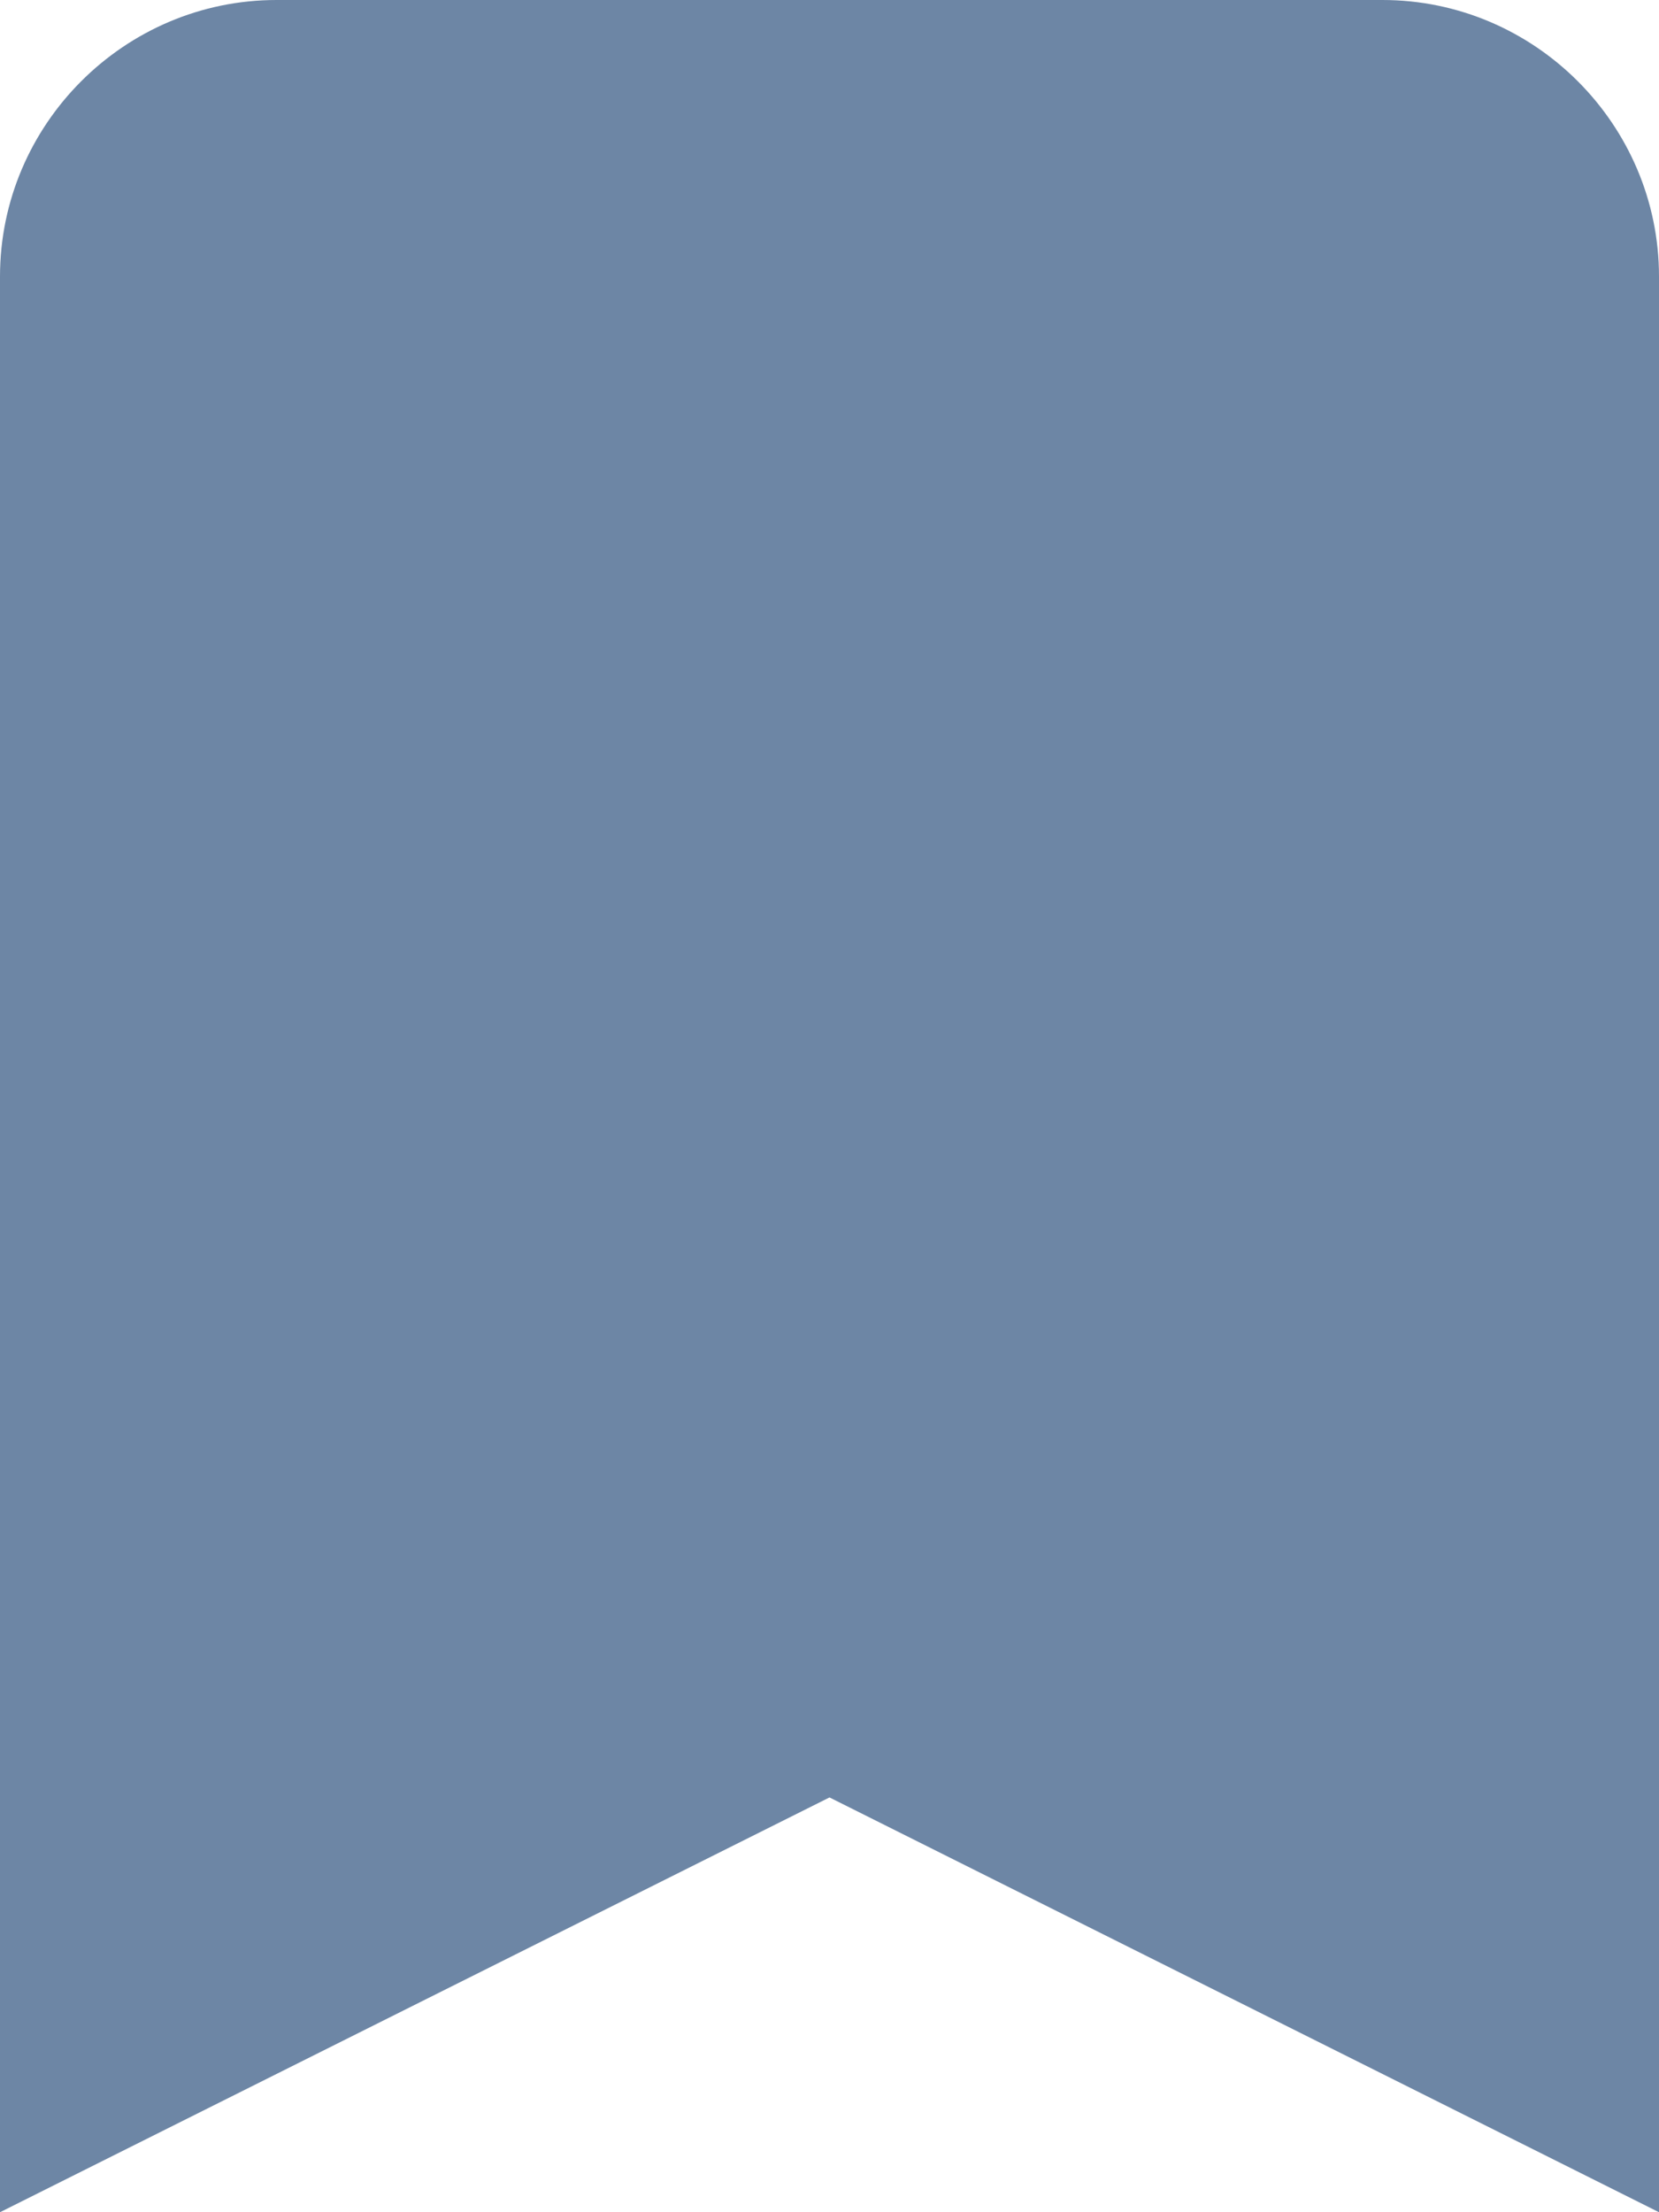 <svg width="12" height="16" viewBox="0 0 12 16" xmlns="http://www.w3.org/2000/svg"><title>Page 1</title><path d="M2 0C.9 0 0 .9 0 2v14l6-3 6 3V2c0-1.1-.9-2-2-2H2z" fill="#6D86A5" fill-rule="evenodd"/></svg>